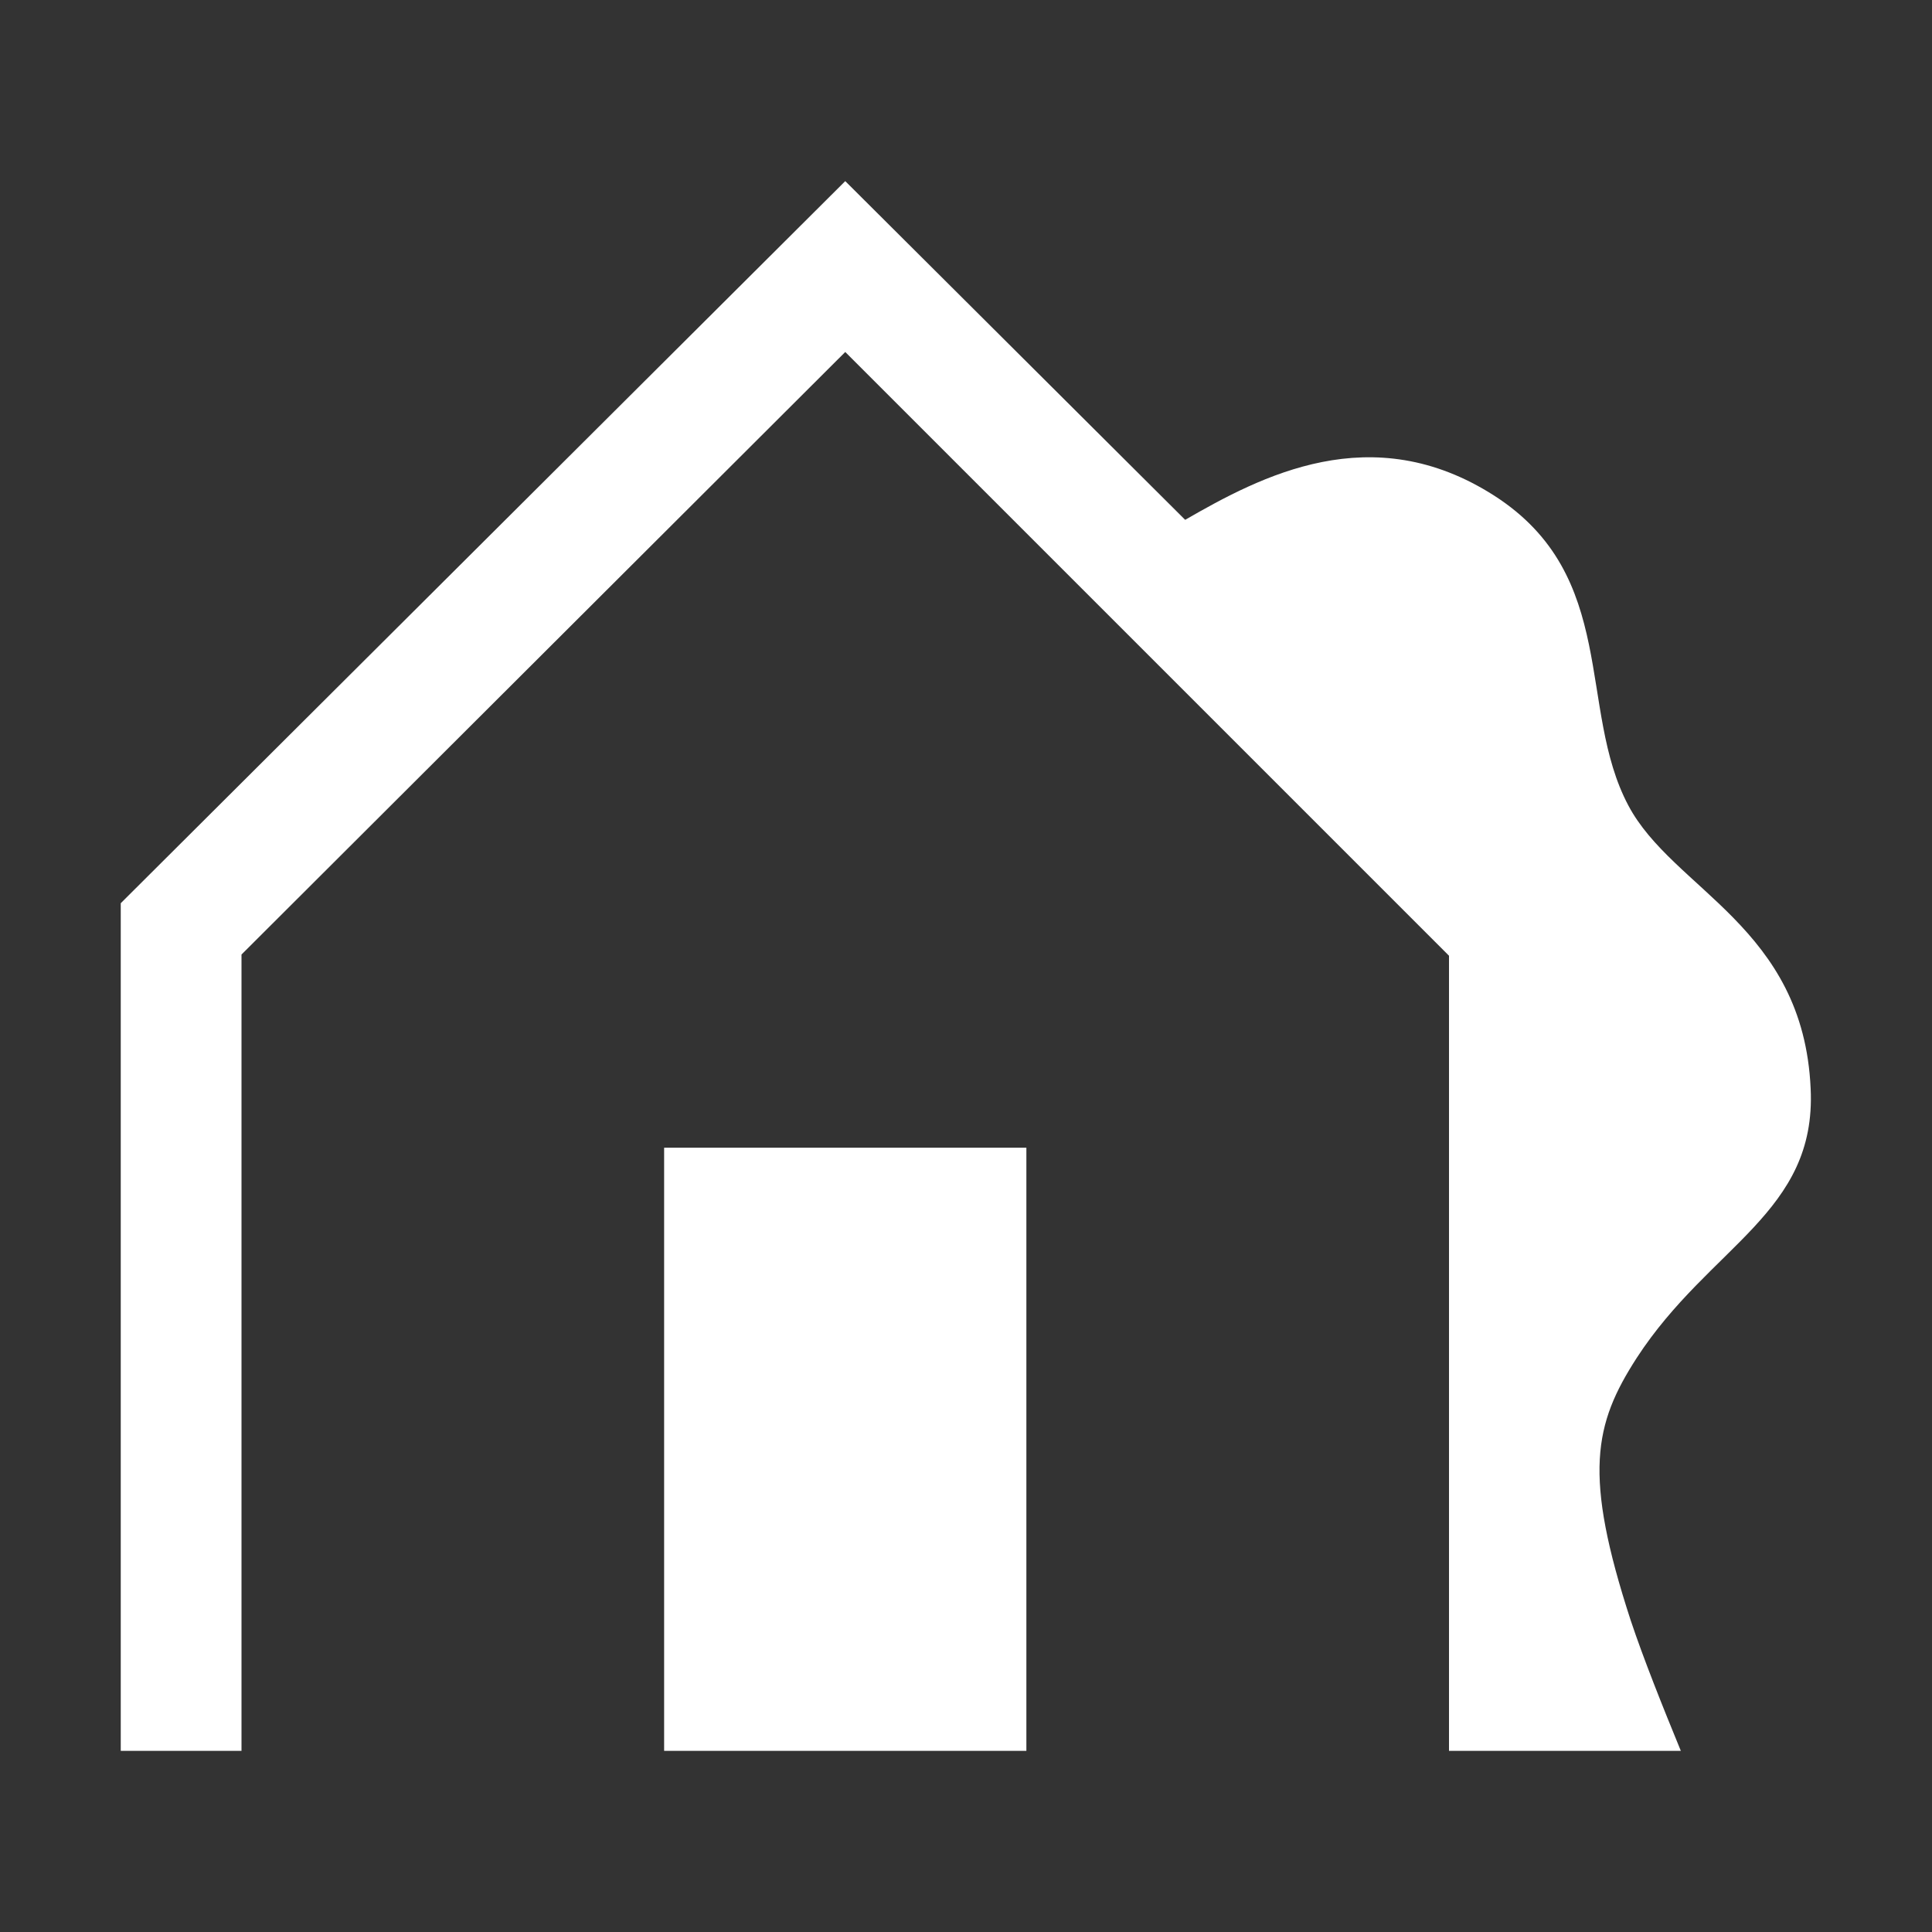 <?xml version="1.0" encoding="UTF-8"?>
<svg xmlns="http://www.w3.org/2000/svg" viewBox="0 0 32 32"><rect x="0" y="0" width="32" height="32" fill="#333333" stroke="none"/><path d="M11 29h6v-9.99h-6V29zm15.97-15.66c-.85-1.6-.15-3.8-2.22-5.13-2.03-1.3-3.87-.32-5.12.4L14 3 2 14.96V29h2V15.81l10-9.98 10 10V29h3.84c-.3-.73-.62-1.53-.83-2.16-.79-2.42-.61-3.25.1-4.35 1.21-1.86 2.98-2.4 2.88-4.46-.12-2.68-2.28-3.29-3.02-4.69z" style="fill: #ffffff;"/></svg>
